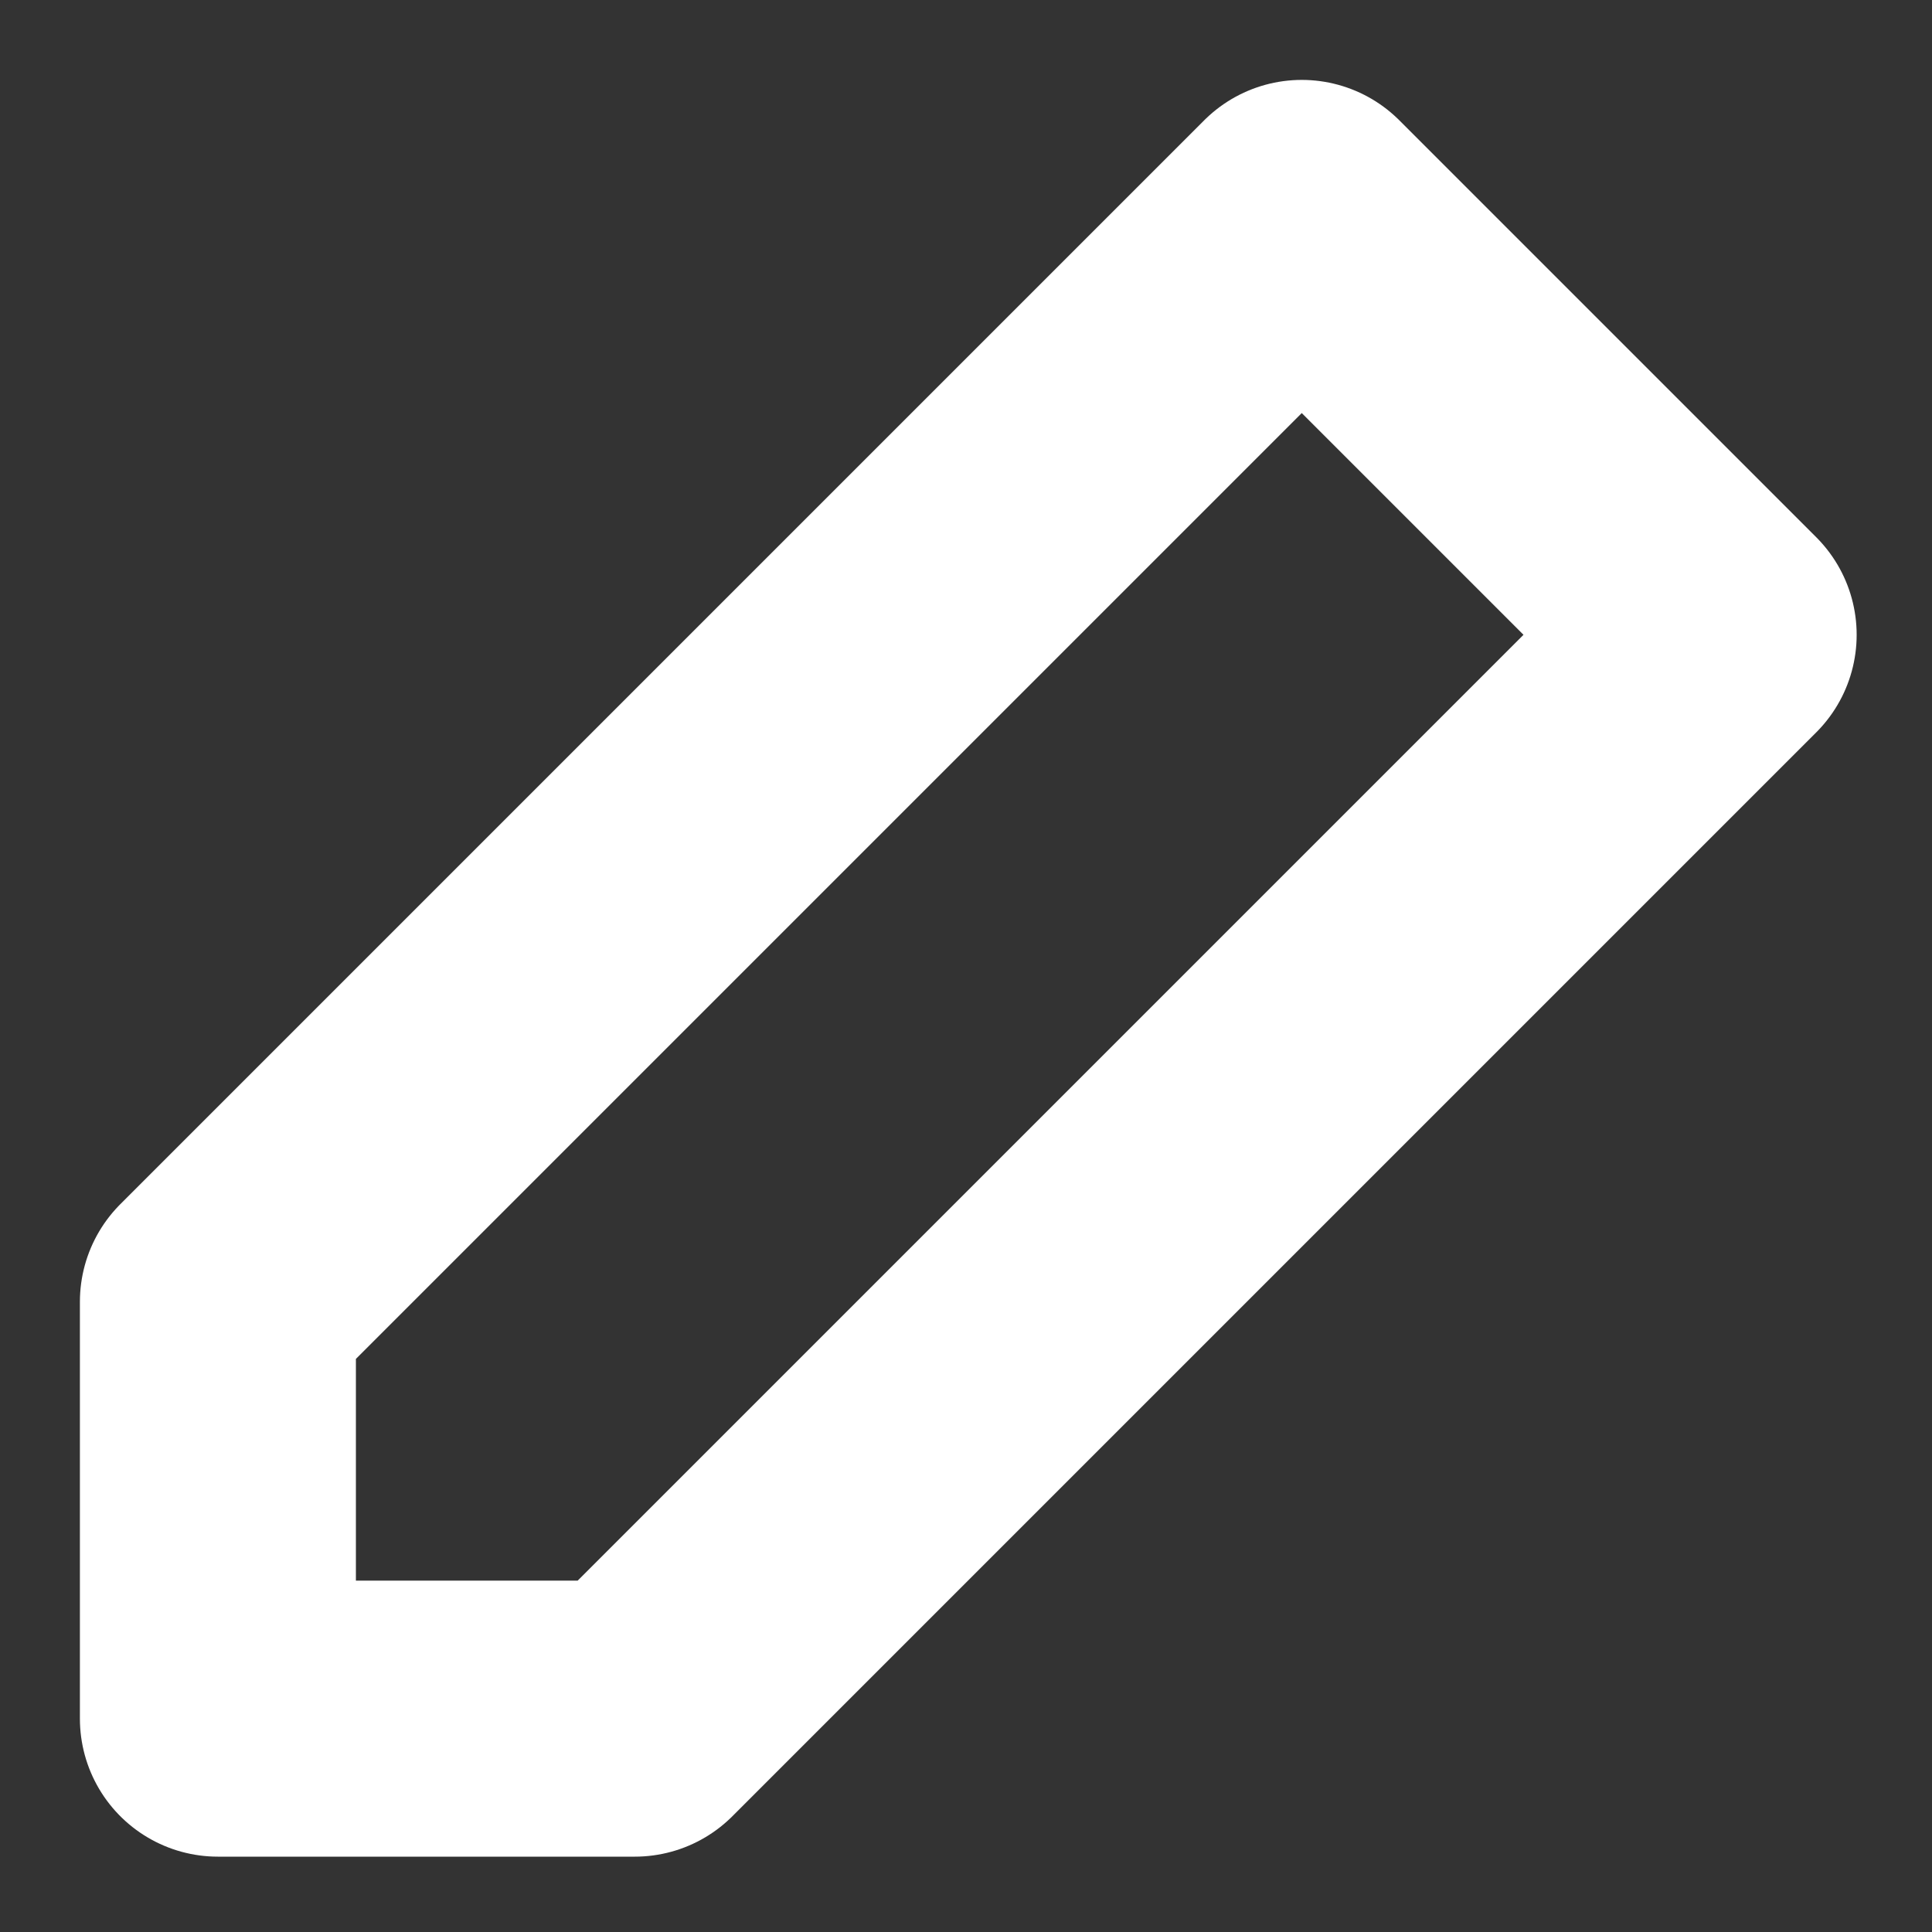 <svg width="14" height="14" viewBox="0 0 14 14" fill="none" xmlns="http://www.w3.org/2000/svg">
<rect x="0" y="0" width="14" height="14" fill="#333333" stroke="none"/>
<path d="M9.433 1.579L12.454 4.6L4.6 12.454H1.579V9.433L9.433 1.579Z" stroke="white" stroke-width="2" stroke-linecap="round" stroke-linejoin="round"/>
</svg>
